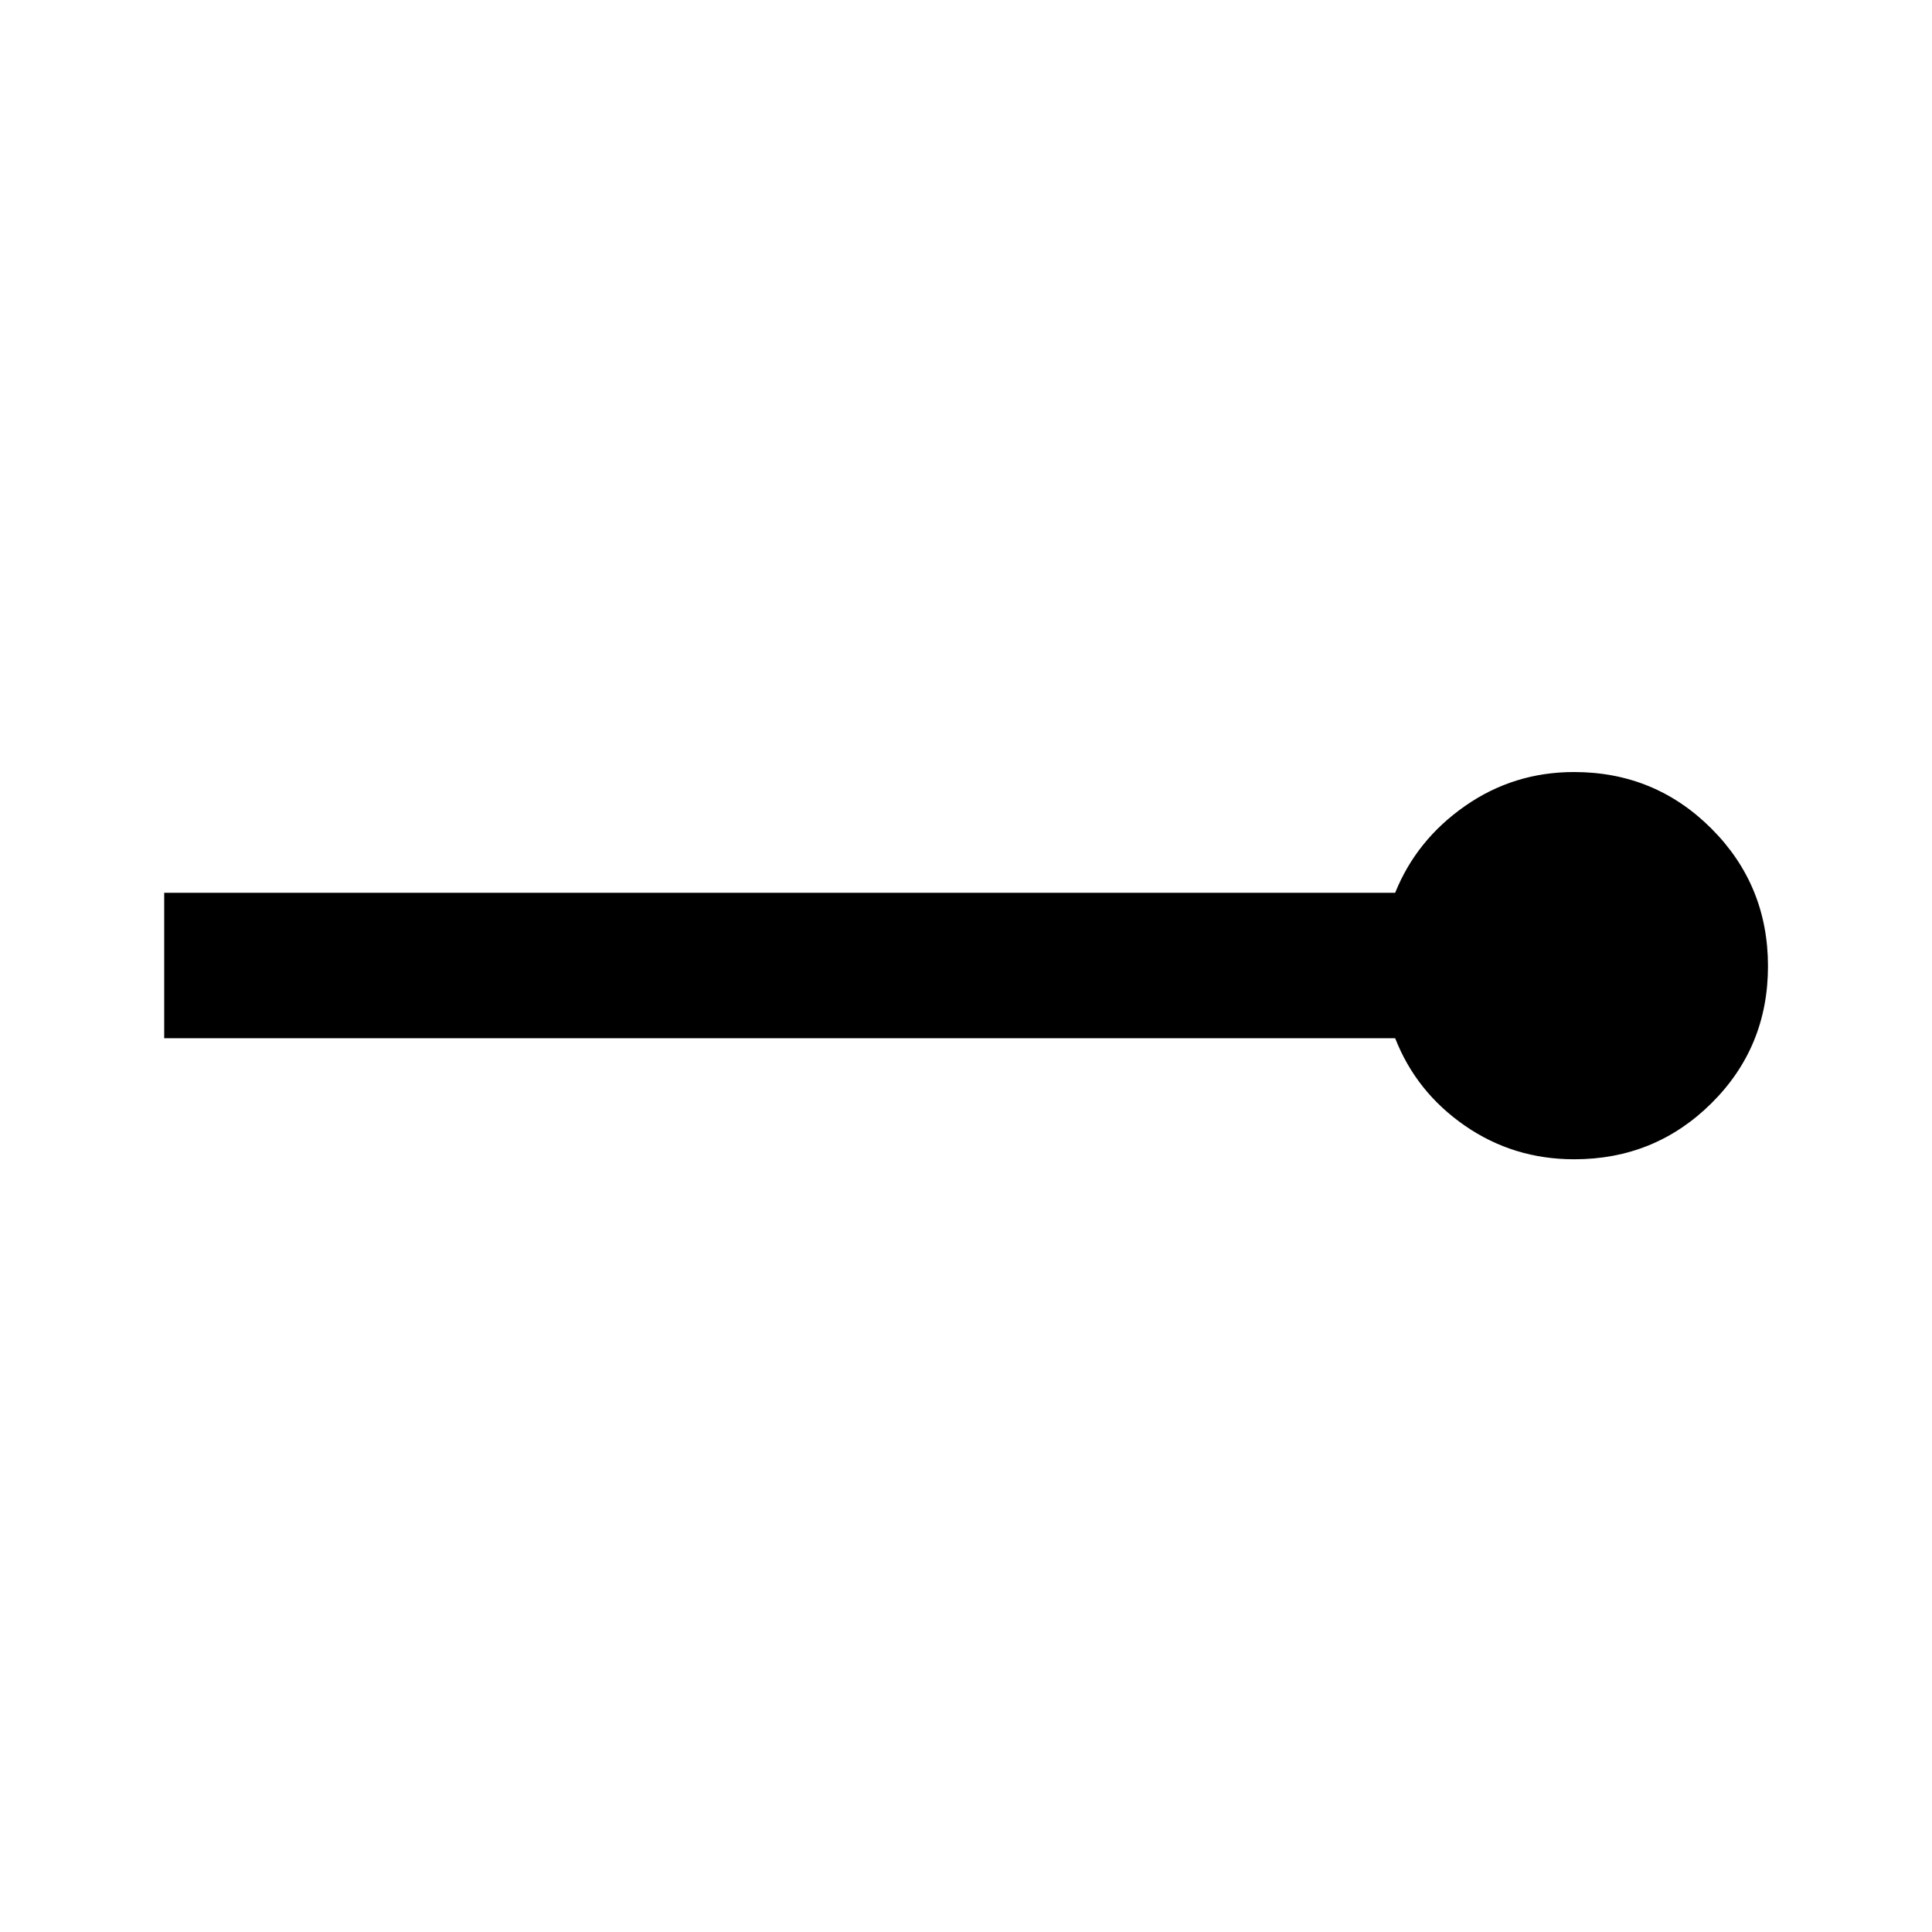 <svg xmlns="http://www.w3.org/2000/svg" height="40" viewBox="0 -960 960 960" width="40"><path d="M782.21-383.96q-30.19 0-54.34-16.71-24.15-16.71-34.62-43.44H81.59v-72.27h611.66q10.55-26.24 34.71-43.12 24.17-16.88 54.16-16.88 40.2 0 68.29 28.12 28.09 28.11 28.09 68.35 0 40.24-28.09 68.1-28.09 27.85-68.2 27.85Z"/></svg>